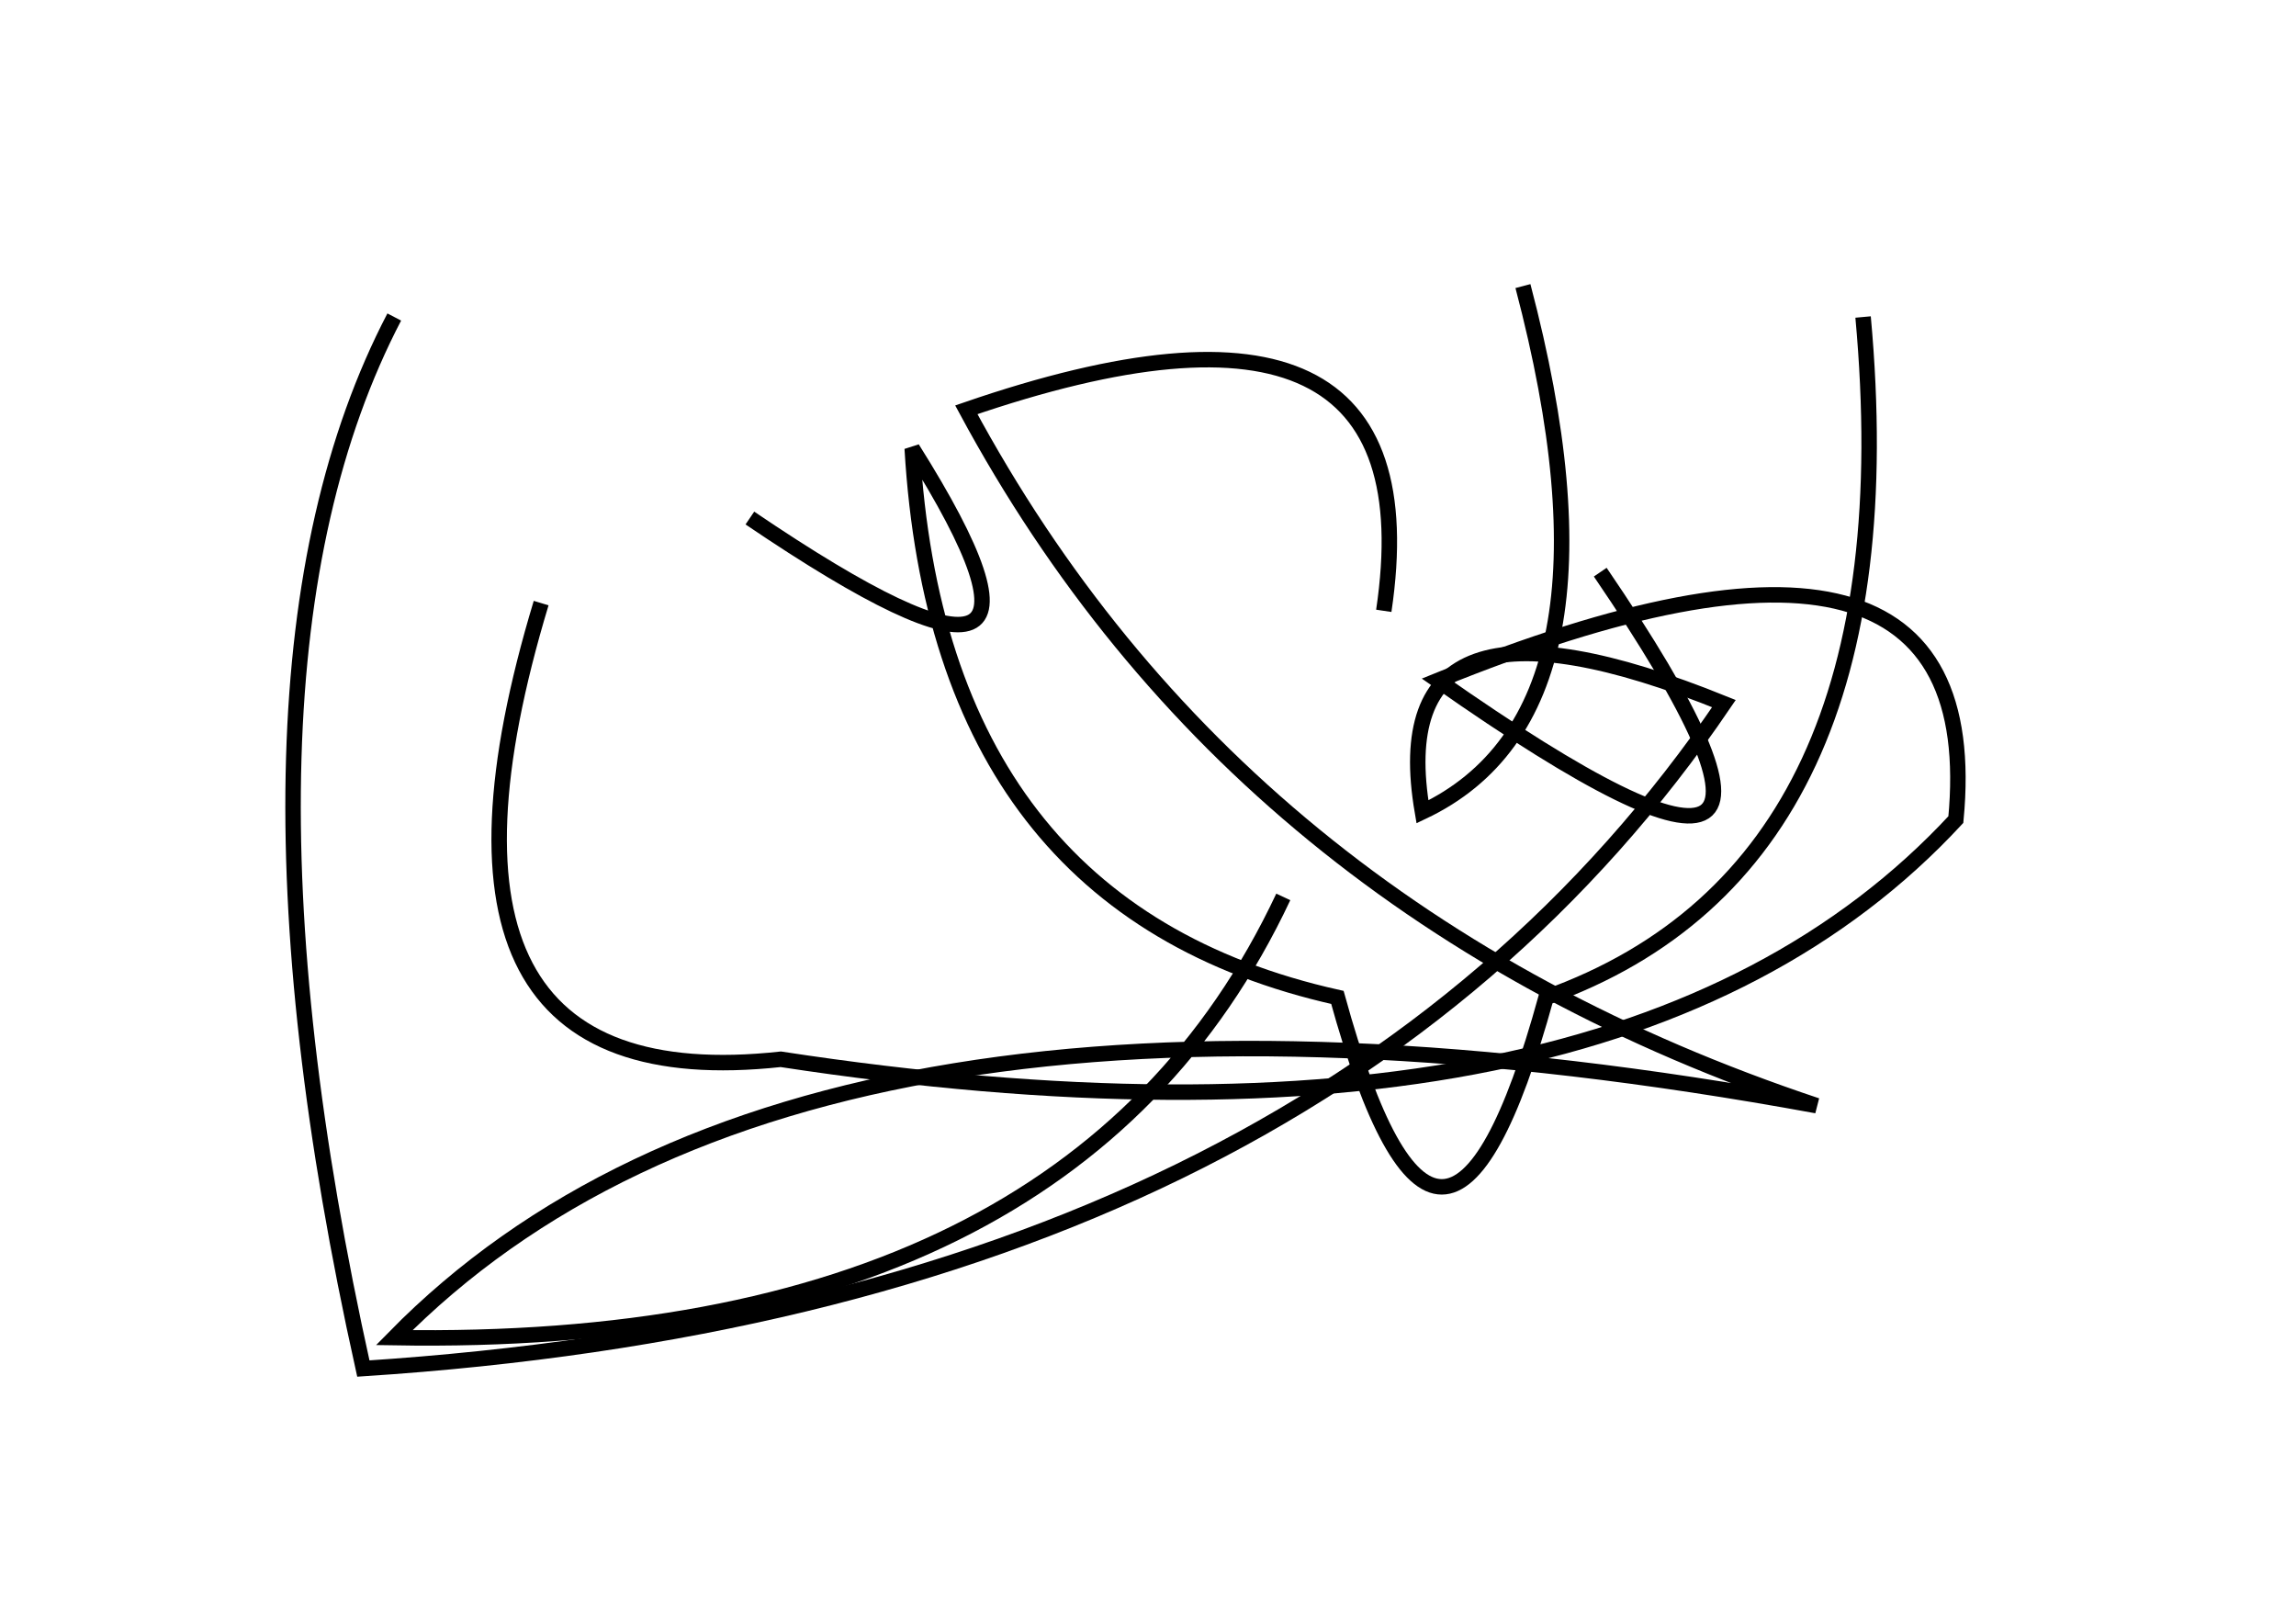 <?xml version="1.0" encoding="utf-8" ?>
<svg baseProfile="full" height="210mm" version="1.1" viewBox="0 0 297 210" width="297mm" xmlns="http://www.w3.org/2000/svg" xmlns:ev="http://www.w3.org/2001/xml-events" xmlns:xlink="http://www.w3.org/1999/xlink"><defs /><g transform="translate(43,30)"><path d="M 136,49 Q 143.0,2.0 82,23 Q 117.0,88.0 192,113 Q 61.0,89.0 8,143 Q 95.5,144.5 123,86" fill="none" stroke="black" stroke-width="2" /><path d="M 27,48 Q 7.5,112.5 58,107 Q 166.0,123.5 210,76 Q 214.5,29.0 143,58 Q 201.5,99.0 164,44" fill="none" stroke="black" stroke-width="2" /><path d="M 54,37 Q 100.5,68.5 75,28 Q 78.5,87.5 130,99 Q 143.5,148.0 157,99 Q 204.5,82.0 198,11" fill="none" stroke="black" stroke-width="2" /><path d="M 8,11 Q -16.0,57.0 4,147 Q 127.0,139.0 180,61 Q 135.5,43.0 141,75 Q 168.5,62.0 154,7" fill="none" stroke="black" stroke-width="2" /></g></svg>